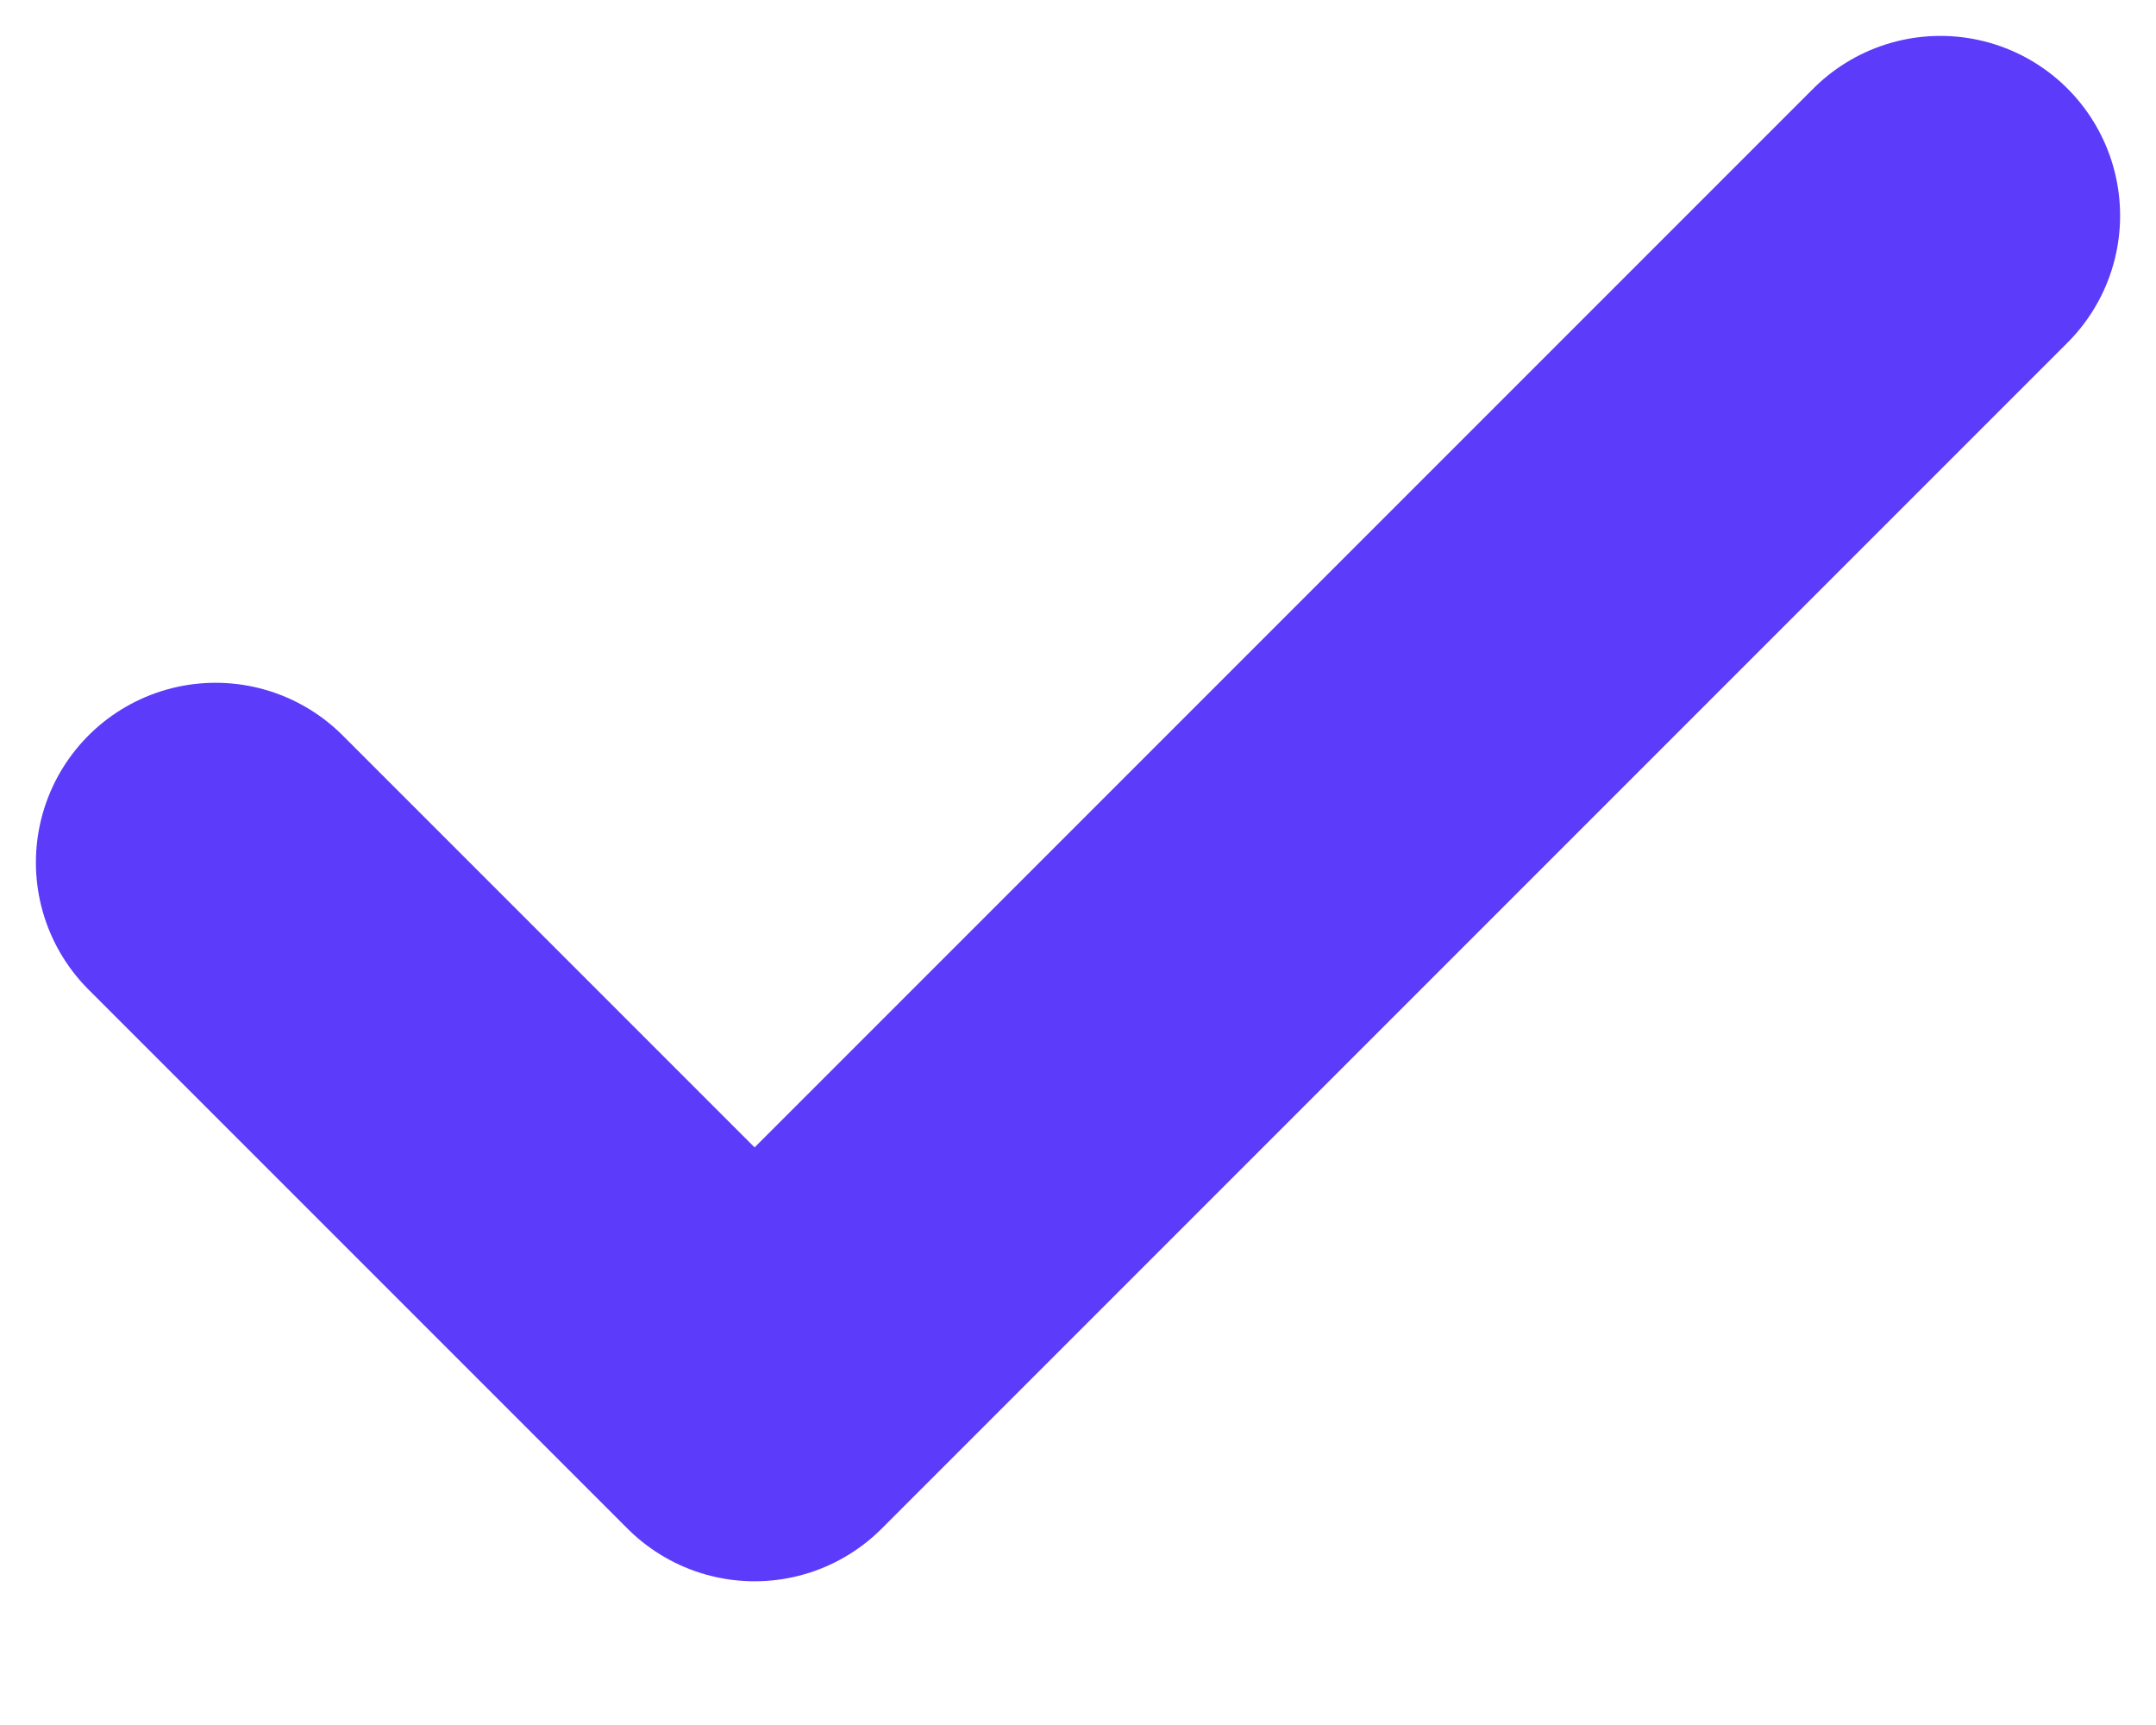 <svg width="10" height="8" viewBox="0 0 10 8" fill="none" xmlns="http://www.w3.org/2000/svg">
<path d="M9 1L3.5 6.5L1 4" stroke="#5C3CFA" stroke-width="1.667" stroke-linecap="round" stroke-linejoin="round"/>
</svg>
